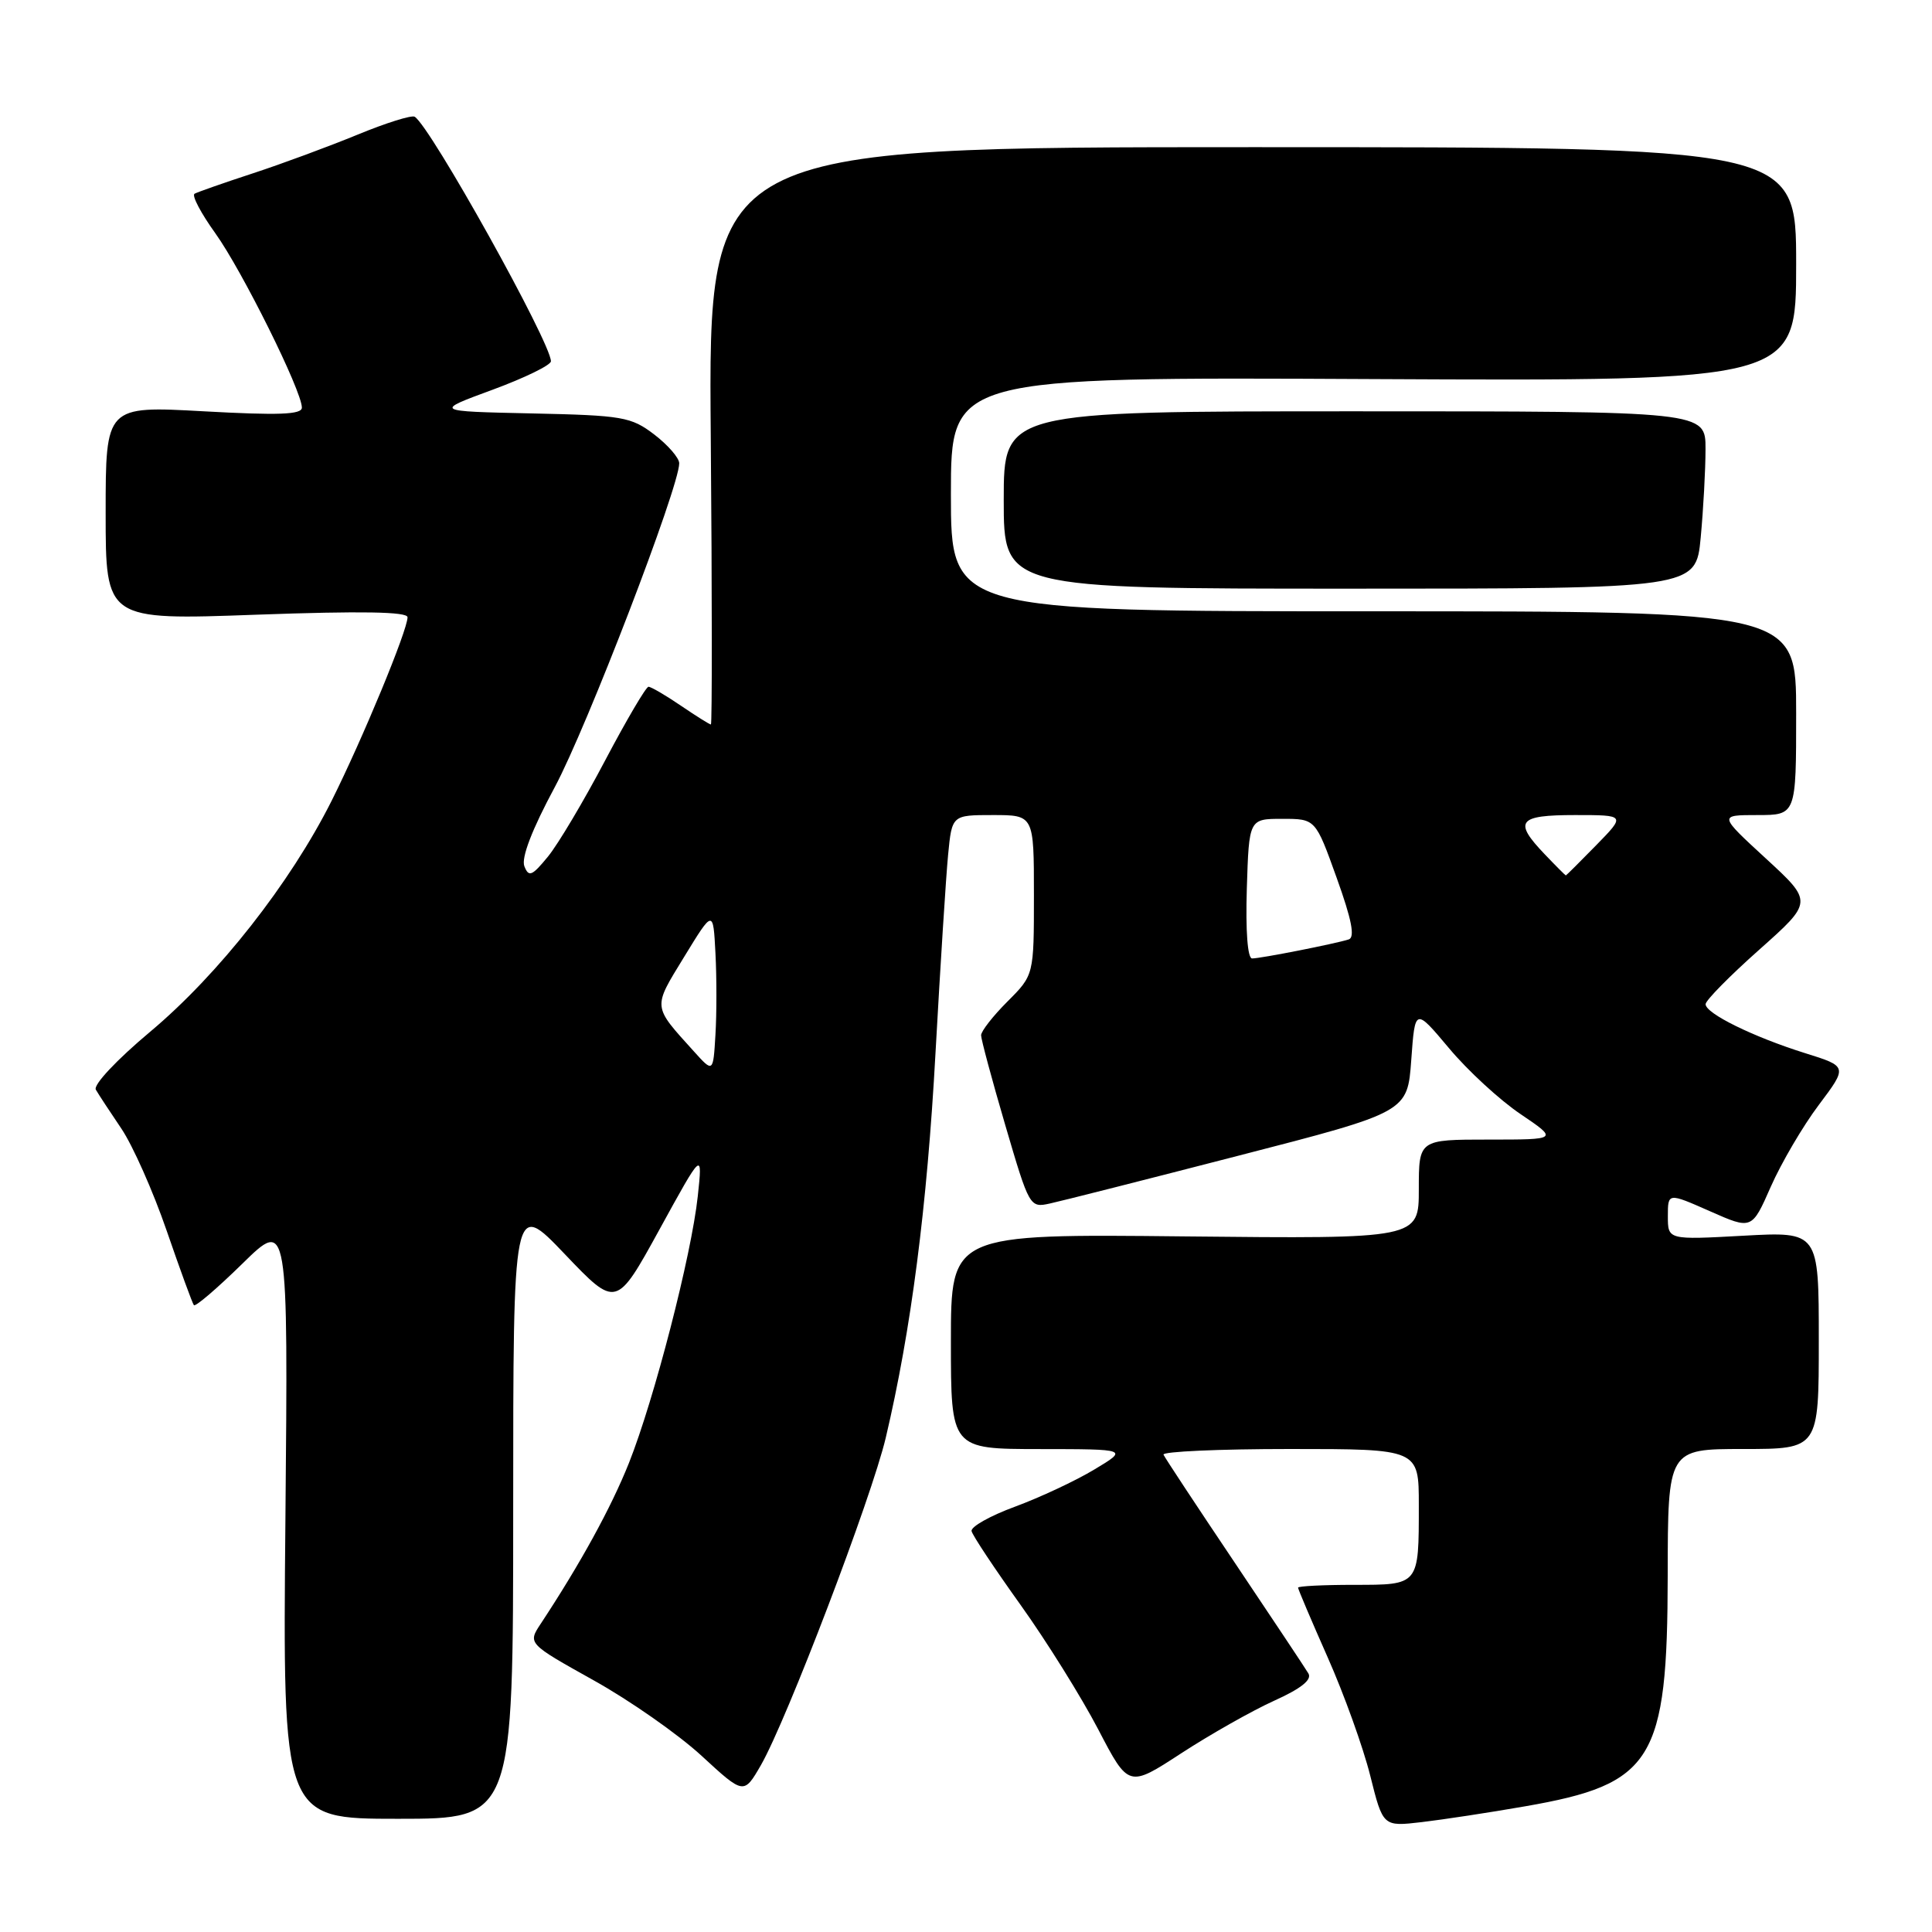 <?xml version="1.0" encoding="UTF-8" standalone="no"?>
<!DOCTYPE svg PUBLIC "-//W3C//DTD SVG 1.1//EN" "http://www.w3.org/Graphics/SVG/1.1/DTD/svg11.dtd" >
<svg xmlns="http://www.w3.org/2000/svg" xmlns:xlink="http://www.w3.org/1999/xlink" version="1.1" viewBox="0 0 256 256">
 <g >
 <path fill="currentColor"
d=" M 202.12 239.34 C 219.04 236.40 220.95 233.31 220.98 208.75 C 221.00 192.00 221.00 192.00 231.00 192.00 C 241.00 192.00 241.00 192.00 241.00 177.59 C 241.00 163.19 241.00 163.19 231.00 163.74 C 221.00 164.29 221.00 164.29 221.00 161.16 C 221.00 158.03 221.00 158.03 226.57 160.49 C 232.13 162.95 232.13 162.95 234.65 157.22 C 236.04 154.08 238.89 149.21 241.00 146.41 C 244.83 141.31 244.83 141.31 239.16 139.54 C 232.29 137.38 226.00 134.29 226.00 133.06 C 226.00 132.56 229.20 129.31 233.12 125.83 C 240.23 119.50 240.23 119.50 233.98 113.75 C 227.73 108.00 227.73 108.00 232.86 108.00 C 238.00 108.00 238.00 108.00 238.00 94.50 C 238.00 81.00 238.00 81.00 182.00 81.00 C 126.00 81.00 126.00 81.00 126.00 65.48 C 126.00 49.95 126.00 49.95 182.00 50.23 C 238.00 50.50 238.00 50.50 238.00 35.00 C 238.00 19.50 238.00 19.50 165.93 19.50 C 93.86 19.50 93.86 19.50 94.18 57.75 C 94.36 78.79 94.36 96.00 94.20 96.00 C 94.03 96.00 92.24 94.88 90.21 93.50 C 88.19 92.12 86.26 91.00 85.93 91.00 C 85.60 91.00 83.02 95.39 80.19 100.75 C 77.37 106.11 73.96 111.85 72.61 113.50 C 70.49 116.09 70.06 116.26 69.48 114.78 C 69.05 113.67 70.49 109.91 73.52 104.28 C 77.78 96.33 90.00 64.53 90.00 61.39 C 90.00 60.68 88.51 58.97 86.70 57.58 C 83.62 55.23 82.52 55.04 70.45 54.78 C 57.50 54.50 57.50 54.50 65.25 51.65 C 69.51 50.08 73.00 48.38 73.00 47.87 C 73.00 45.41 57.05 16.77 54.95 15.47 C 54.55 15.22 51.14 16.29 47.36 17.85 C 43.59 19.40 37.35 21.71 33.50 22.97 C 29.65 24.23 26.18 25.45 25.78 25.67 C 25.38 25.90 26.63 28.26 28.54 30.92 C 32.08 35.86 40.00 51.80 40.00 54.01 C 40.00 54.94 36.93 55.05 27.00 54.50 C 14.00 53.78 14.00 53.78 14.00 67.98 C 14.00 82.18 14.00 82.18 34.00 81.45 C 47.90 80.95 54.00 81.05 54.00 81.79 C 54.00 83.52 48.04 97.92 43.94 106.11 C 38.46 117.03 28.96 129.12 19.90 136.71 C 15.45 140.44 12.33 143.76 12.70 144.39 C 13.05 145.00 14.58 147.33 16.09 149.56 C 17.59 151.79 20.29 157.86 22.08 163.06 C 23.87 168.25 25.49 172.70 25.69 172.94 C 25.89 173.19 28.78 170.71 32.12 167.44 C 38.18 161.50 38.18 161.50 37.82 201.25 C 37.45 241.00 37.45 241.00 52.73 241.00 C 68.00 241.00 68.00 241.00 68.00 200.01 C 68.00 159.01 68.00 159.01 74.83 166.17 C 81.66 173.33 81.66 173.33 87.38 162.92 C 93.10 152.50 93.10 152.50 92.46 158.50 C 91.62 166.33 86.69 185.42 83.34 193.85 C 80.98 199.76 76.90 207.20 71.66 215.14 C 69.92 217.77 69.92 217.77 78.64 222.64 C 83.44 225.31 89.89 229.82 92.97 232.66 C 98.56 237.81 98.56 237.81 100.83 233.88 C 104.24 227.94 115.49 198.46 117.37 190.50 C 120.73 176.26 122.84 159.95 123.96 139.50 C 124.60 127.95 125.35 116.14 125.63 113.25 C 126.14 108.00 126.14 108.00 131.57 108.00 C 137.00 108.00 137.00 108.00 137.00 118.60 C 137.00 129.20 137.00 129.20 133.50 132.70 C 131.57 134.63 130.00 136.64 130.00 137.18 C 130.00 137.71 131.44 143.08 133.21 149.11 C 136.39 159.95 136.45 160.06 139.12 159.47 C 140.61 159.15 151.88 156.29 164.16 153.12 C 186.50 147.36 186.50 147.36 187.00 140.44 C 187.50 133.53 187.50 133.53 192.00 138.89 C 194.47 141.85 198.74 145.78 201.49 147.63 C 206.47 151.00 206.47 151.00 197.24 151.00 C 188.00 151.00 188.00 151.00 188.00 157.58 C 188.00 164.15 188.00 164.15 157.00 163.83 C 126.00 163.50 126.00 163.50 126.00 177.75 C 126.00 192.00 126.00 192.00 137.75 192.01 C 149.50 192.02 149.50 192.02 145.00 194.72 C 142.53 196.21 137.80 198.42 134.50 199.64 C 131.20 200.85 128.61 202.31 128.74 202.88 C 128.86 203.45 131.79 207.85 135.23 212.66 C 138.68 217.48 143.30 224.90 145.52 229.15 C 149.54 236.87 149.54 236.87 156.52 232.32 C 160.36 229.82 165.89 226.69 168.80 225.37 C 172.39 223.75 173.87 222.58 173.37 221.74 C 172.97 221.06 168.55 214.43 163.57 207.00 C 158.58 199.57 154.35 193.16 154.17 192.75 C 153.98 192.34 161.52 192.00 170.92 192.00 C 188.00 192.00 188.00 192.00 188.00 199.42 C 188.00 210.10 188.08 210.00 179.39 210.00 C 175.33 210.00 172.00 210.17 172.00 210.37 C 172.00 210.58 173.77 214.74 175.93 219.62 C 178.10 224.51 180.63 231.55 181.56 235.27 C 183.25 242.04 183.25 242.04 188.38 241.44 C 191.19 241.11 197.38 240.17 202.12 239.34 Z  M 225.35 71.25 C 225.70 67.54 225.99 62.25 225.99 59.50 C 226.00 54.50 226.00 54.50 179.50 54.50 C 133.00 54.50 133.00 54.50 133.00 66.25 C 133.00 78.00 133.00 78.00 178.86 78.00 C 224.71 78.00 224.71 78.00 225.35 71.25 Z  M 91.95 139.32 C 86.42 133.20 86.47 133.63 90.66 126.78 C 94.50 120.50 94.50 120.50 94.80 126.29 C 94.97 129.47 94.97 134.34 94.80 137.11 C 94.50 142.15 94.50 142.15 91.95 139.32 Z  M 165.21 117.75 C 165.50 108.50 165.50 108.50 169.91 108.50 C 174.31 108.50 174.31 108.50 177.11 116.30 C 179.11 121.85 179.57 124.21 178.71 124.48 C 176.89 125.06 167.05 127.00 165.91 127.00 C 165.31 127.00 165.04 123.37 165.21 117.75 Z  M 204.69 113.20 C 200.50 108.82 201.14 108.00 208.70 108.00 C 215.41 108.00 215.41 108.00 211.50 112.00 C 209.35 114.20 207.54 116.00 207.48 116.00 C 207.42 116.00 206.16 114.74 204.69 113.20 Z "/>
</g>
</svg>